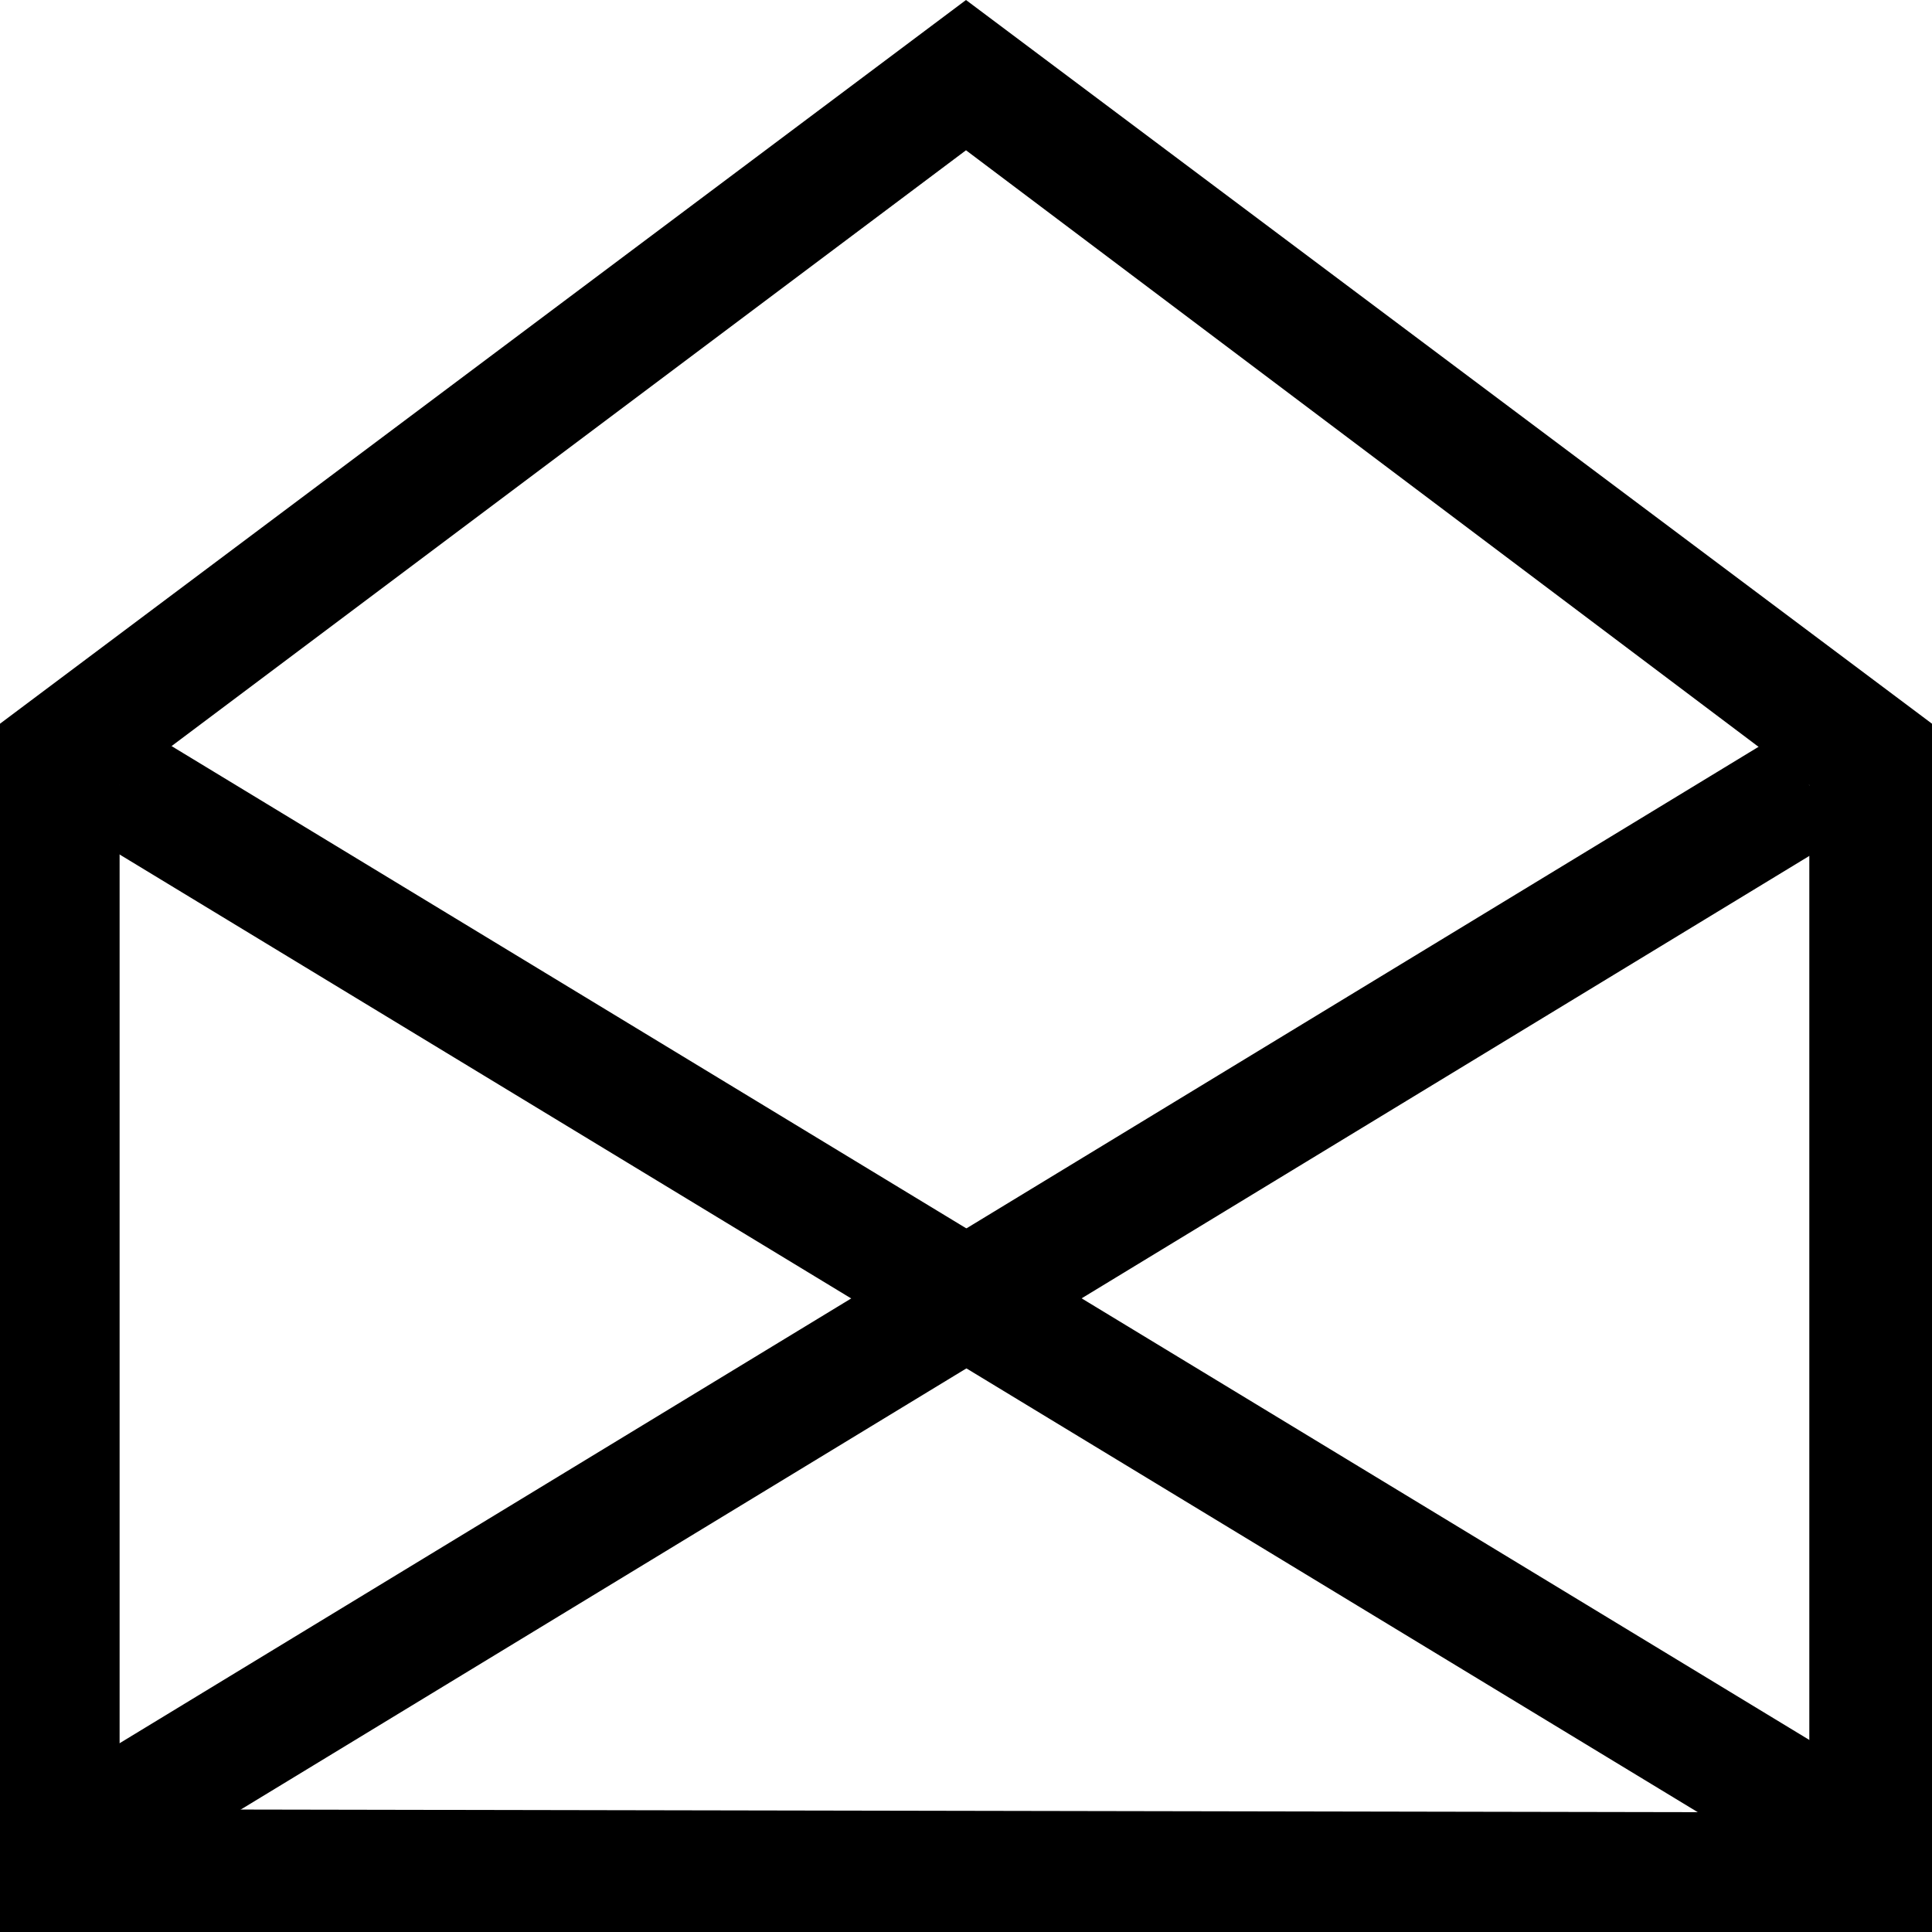 <!-- Generated by IcoMoon.io -->
<svg version="1.1" xmlns="http://www.w3.org/2000/svg" width="32" height="32" viewBox="0 0 32 32">
<title>DocuWare_Icons-WorkflowManager_Email</title>
<path d="M16 2.489l13.968 10.514v17.016l-27.987-0.051v-16.965l14.019-10.514zM16 0l-16 11.987v20.013h32v-20.013l-16-11.987z"></path>
<path d="M1.465 13.84l1.028-1.694 28.052 17.023-1.028 1.694-28.052-17.023z"></path>
<path d="M1.465 29.187l27.995-17.020 1.029 1.693-27.995 17.020-1.029-1.693z"></path>
</svg>
